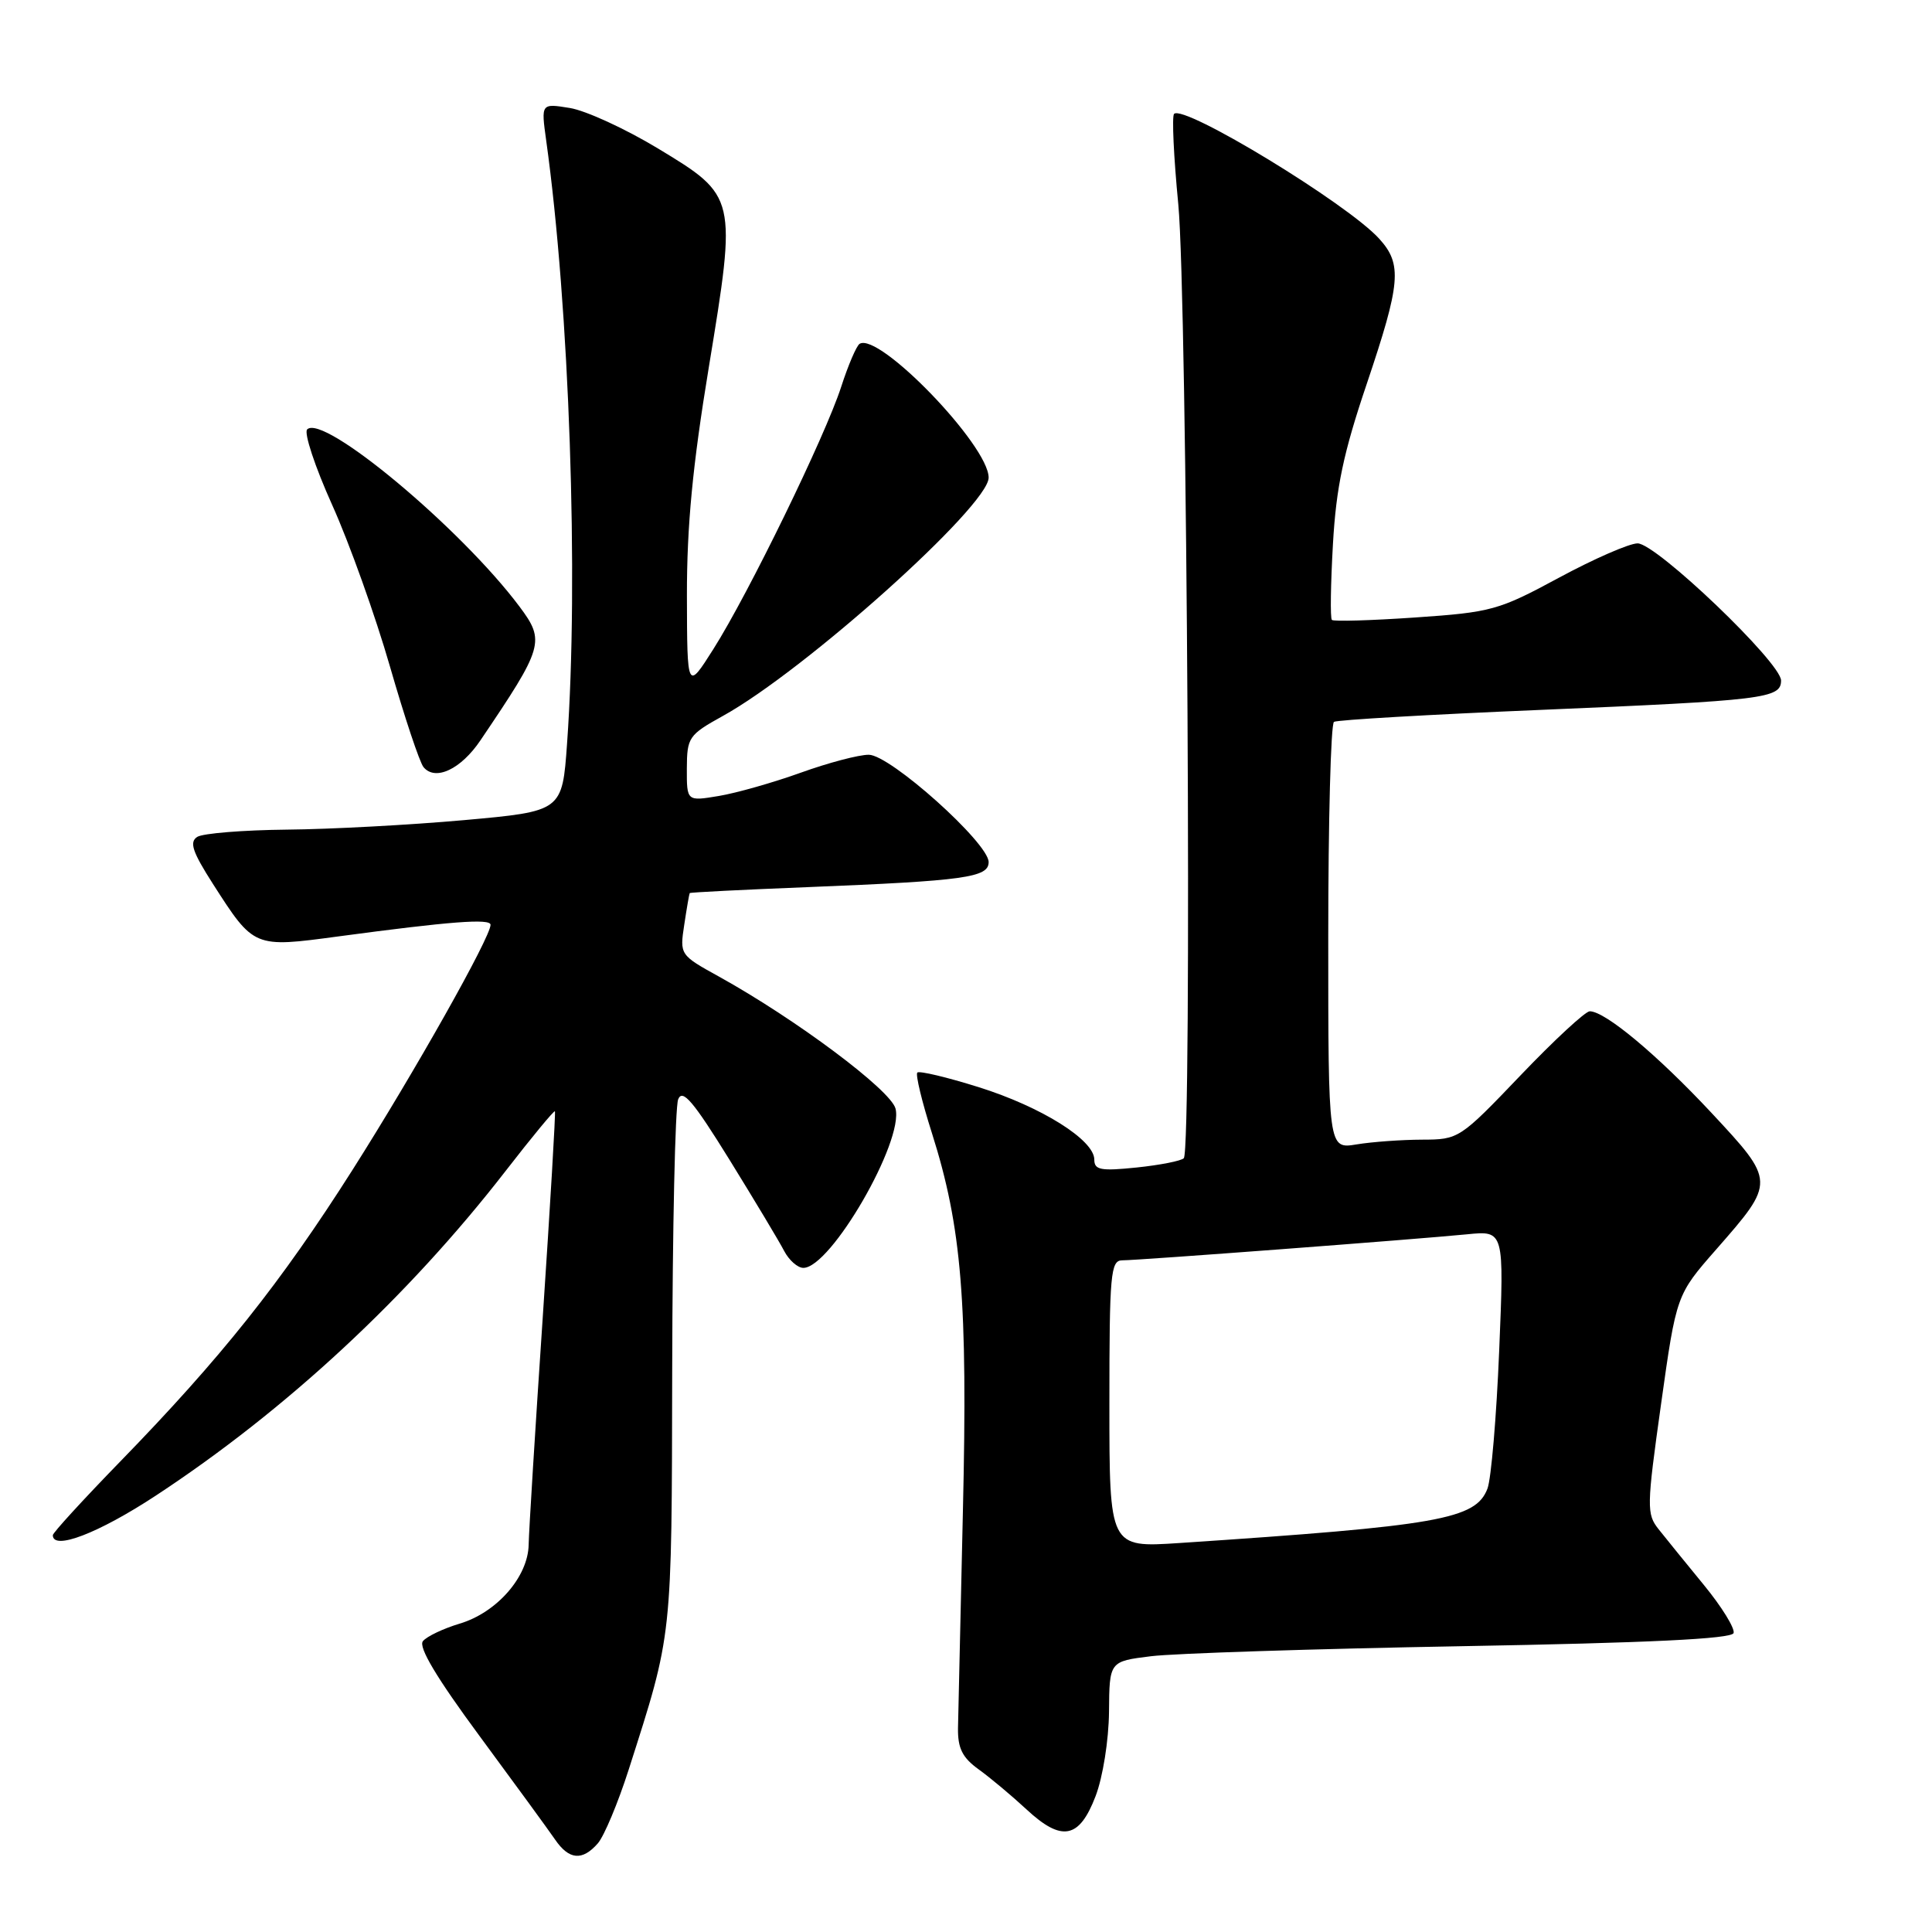 <?xml version="1.0" encoding="UTF-8" standalone="no"?>
<!DOCTYPE svg PUBLIC "-//W3C//DTD SVG 1.1//EN" "http://www.w3.org/Graphics/SVG/1.1/DTD/svg11.dtd" >
<svg xmlns="http://www.w3.org/2000/svg" xmlns:xlink="http://www.w3.org/1999/xlink" version="1.1" viewBox="0 0 256 256">
 <g >
 <path fill="currentColor"
d=" M 79.22 244.25 C 80.05 243.29 81.89 238.90 83.30 234.50 C 89.14 216.23 89.00 217.52 89.07 181.35 C 89.11 162.73 89.46 146.68 89.86 145.67 C 90.43 144.23 91.85 145.90 96.66 153.67 C 100.00 159.08 103.26 164.51 103.90 165.75 C 104.55 166.99 105.69 168.00 106.45 168.00 C 110.08 168.00 119.79 151.21 118.66 146.89 C 118.01 144.43 105.46 135.05 95.28 129.41 C 90.08 126.54 90.06 126.51 90.67 122.51 C 91.00 120.31 91.33 118.43 91.39 118.34 C 91.45 118.24 98.47 117.89 107.00 117.55 C 127.88 116.71 131.00 116.27 131.00 114.23 C 131.00 111.70 117.95 100.01 115.12 100.01 C 113.81 100.00 109.76 101.07 106.12 102.38 C 102.48 103.69 97.59 105.08 95.25 105.47 C 91.00 106.18 91.00 106.18 91.01 101.84 C 91.03 97.71 91.25 97.38 95.76 94.88 C 106.63 88.88 131.00 67.02 131.00 63.29 C 131.00 59.03 116.47 43.97 113.90 45.56 C 113.49 45.82 112.39 48.38 111.46 51.26 C 109.34 57.81 99.17 78.68 94.53 86.00 C 91.05 91.50 91.05 91.50 91.02 78.94 C 91.01 69.69 91.77 61.71 93.92 48.67 C 97.64 26.04 97.63 25.99 87.18 19.67 C 82.86 17.06 77.61 14.65 75.51 14.31 C 71.69 13.69 71.69 13.69 72.37 18.59 C 75.45 40.64 76.70 76.76 75.14 98.50 C 74.50 107.50 74.50 107.50 61.50 108.67 C 54.35 109.31 43.78 109.88 38.00 109.93 C 32.22 109.99 26.89 110.42 26.14 110.89 C 25.06 111.58 25.49 112.86 28.22 117.13 C 33.66 125.61 33.62 125.59 44.83 124.08 C 59.67 122.09 65.00 121.68 65.00 122.54 C 65.00 124.19 54.95 142.03 46.72 155.00 C 37.21 169.98 29.26 179.96 15.92 193.67 C 11.01 198.72 7.00 203.10 7.00 203.42 C 7.00 205.49 13.06 203.16 20.64 198.18 C 37.91 186.84 54.07 171.84 67.02 155.13 C 70.49 150.65 73.42 147.11 73.53 147.25 C 73.64 147.39 72.91 159.65 71.92 174.50 C 70.92 189.35 70.08 202.93 70.05 204.67 C 69.98 208.92 65.84 213.67 60.91 215.14 C 58.75 215.79 56.55 216.83 56.04 217.46 C 55.40 218.22 57.85 222.32 63.55 230.04 C 68.20 236.34 72.70 242.51 73.55 243.75 C 75.40 246.45 77.16 246.61 79.22 244.25 Z  M 145.17 238.00 C 146.14 235.46 146.91 230.60 146.95 226.82 C 147.00 220.14 147.00 220.14 152.50 219.46 C 155.53 219.08 174.06 218.48 193.67 218.13 C 218.45 217.69 229.45 217.16 229.71 216.39 C 229.91 215.78 228.15 212.92 225.79 210.04 C 223.43 207.16 220.73 203.84 219.79 202.65 C 218.17 200.62 218.18 199.72 220.10 186.04 C 222.13 171.57 222.13 171.57 227.42 165.54 C 235.27 156.58 235.27 156.57 226.78 147.46 C 219.59 139.76 212.69 134.00 210.65 134.00 C 210.07 134.00 205.94 137.82 201.47 142.50 C 193.43 150.91 193.29 151.00 188.42 151.01 C 185.72 151.02 181.81 151.30 179.75 151.64 C 176.00 152.26 176.00 152.26 176.00 124.19 C 176.00 108.75 176.34 95.91 176.76 95.65 C 177.17 95.39 189.44 94.68 204.01 94.07 C 233.83 92.81 236.00 92.55 236.00 90.17 C 236.00 87.81 219.47 72.00 216.99 72.00 C 215.89 72.00 211.20 74.05 206.57 76.55 C 198.59 80.86 197.63 81.13 187.52 81.82 C 181.67 82.22 176.70 82.37 176.48 82.14 C 176.25 81.92 176.32 77.41 176.62 72.12 C 177.05 64.56 178.01 60.01 181.09 50.90 C 185.61 37.48 185.83 35.02 182.75 31.63 C 178.55 26.99 156.87 13.80 155.57 15.09 C 155.27 15.39 155.52 20.78 156.13 27.07 C 157.31 39.31 157.96 152.36 156.86 153.47 C 156.50 153.83 153.69 154.38 150.61 154.70 C 145.85 155.19 145.00 155.03 145.00 153.65 C 145.00 151.05 137.99 146.66 129.67 144.05 C 125.46 142.73 121.80 141.86 121.55 142.12 C 121.29 142.38 122.16 145.99 123.49 150.16 C 127.43 162.59 128.24 172.41 127.59 200.22 C 127.27 214.12 126.98 227.06 126.94 228.97 C 126.90 231.66 127.52 232.90 129.69 234.46 C 131.24 235.58 134.07 237.95 136.00 239.74 C 140.69 244.10 143.01 243.66 145.17 238.00 Z  M 63.66 98.10 C 72.04 85.71 72.26 84.96 68.84 80.38 C 61.07 70.00 42.83 54.77 40.70 56.90 C 40.25 57.35 41.74 61.86 44.02 66.92 C 46.30 71.98 49.74 81.61 51.67 88.31 C 53.60 95.01 55.60 101.02 56.12 101.65 C 57.68 103.53 61.07 101.94 63.66 98.10 Z  M 147.00 186.04 C 147.00 168.76 147.16 167.00 148.71 167.00 C 150.83 167.00 187.73 164.21 194.41 163.55 C 199.31 163.06 199.31 163.06 198.65 178.97 C 198.29 187.71 197.59 195.94 197.10 197.24 C 195.55 201.32 190.72 202.17 156.25 204.46 C 147.00 205.07 147.00 205.07 147.00 186.04 Z "/>
</g>
</svg>